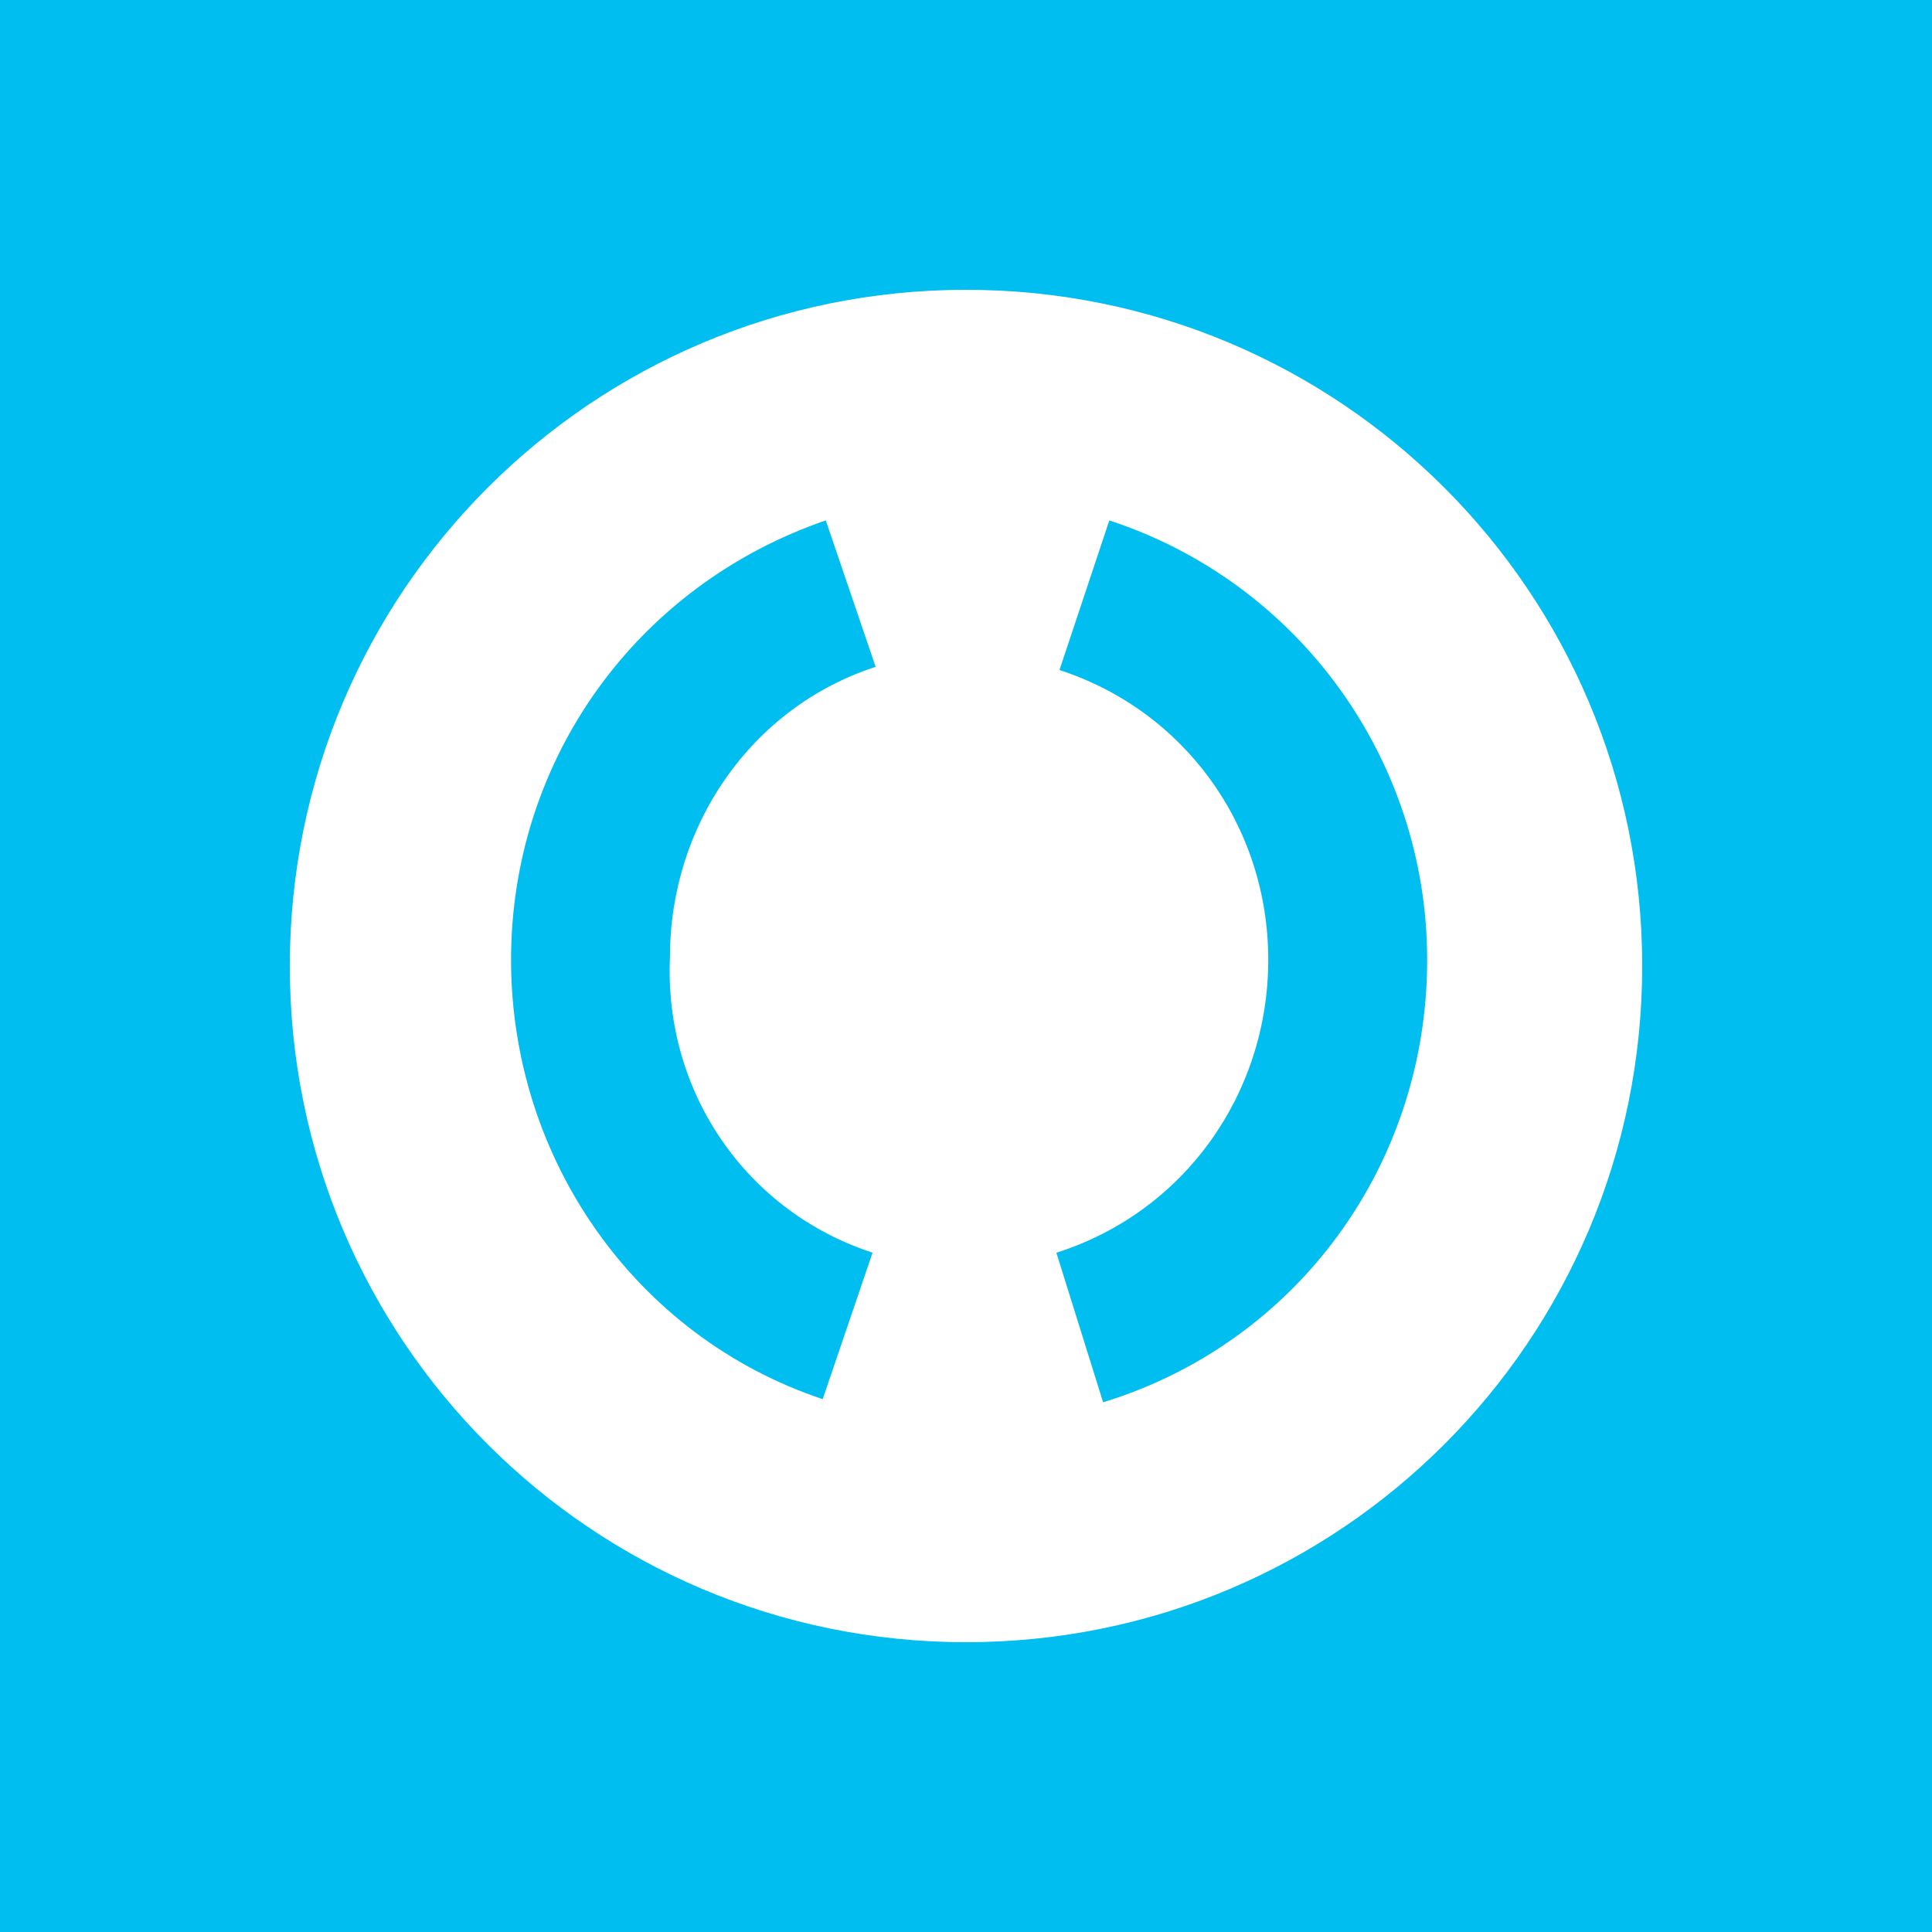 <svg xmlns="http://www.w3.org/2000/svg" viewBox="0 0 40 40">
	<path class="bg-logo" fill="#00BEF0" d="M0 0h40v40H0z"/>
	<path fill="#fff" d="M20 6C12.258 6 6 12.258 6 20s6.258 14 14 14 14-6.258 14-14S27.742 6 20 6Zm-1.935 19.936-1.032 3.032c-3.871-1.29-6.452-4.968-6.452-9.097 0-4.129 2.581-7.742 6.516-9.097l1.032 3.032c-2.581.839-4.258 3.29-4.258 6-.129 2.839 1.613 5.29 4.194 6.129Zm4.774 3.097-.968-3.097c2.645-.839 4.387-3.29 4.387-6.064s-1.742-5.161-4.323-6l1.032-3.097c3.936 1.29 6.581 4.968 6.581 9.097 0 4.258-2.71 7.936-6.71 9.161Z"/>
</svg>